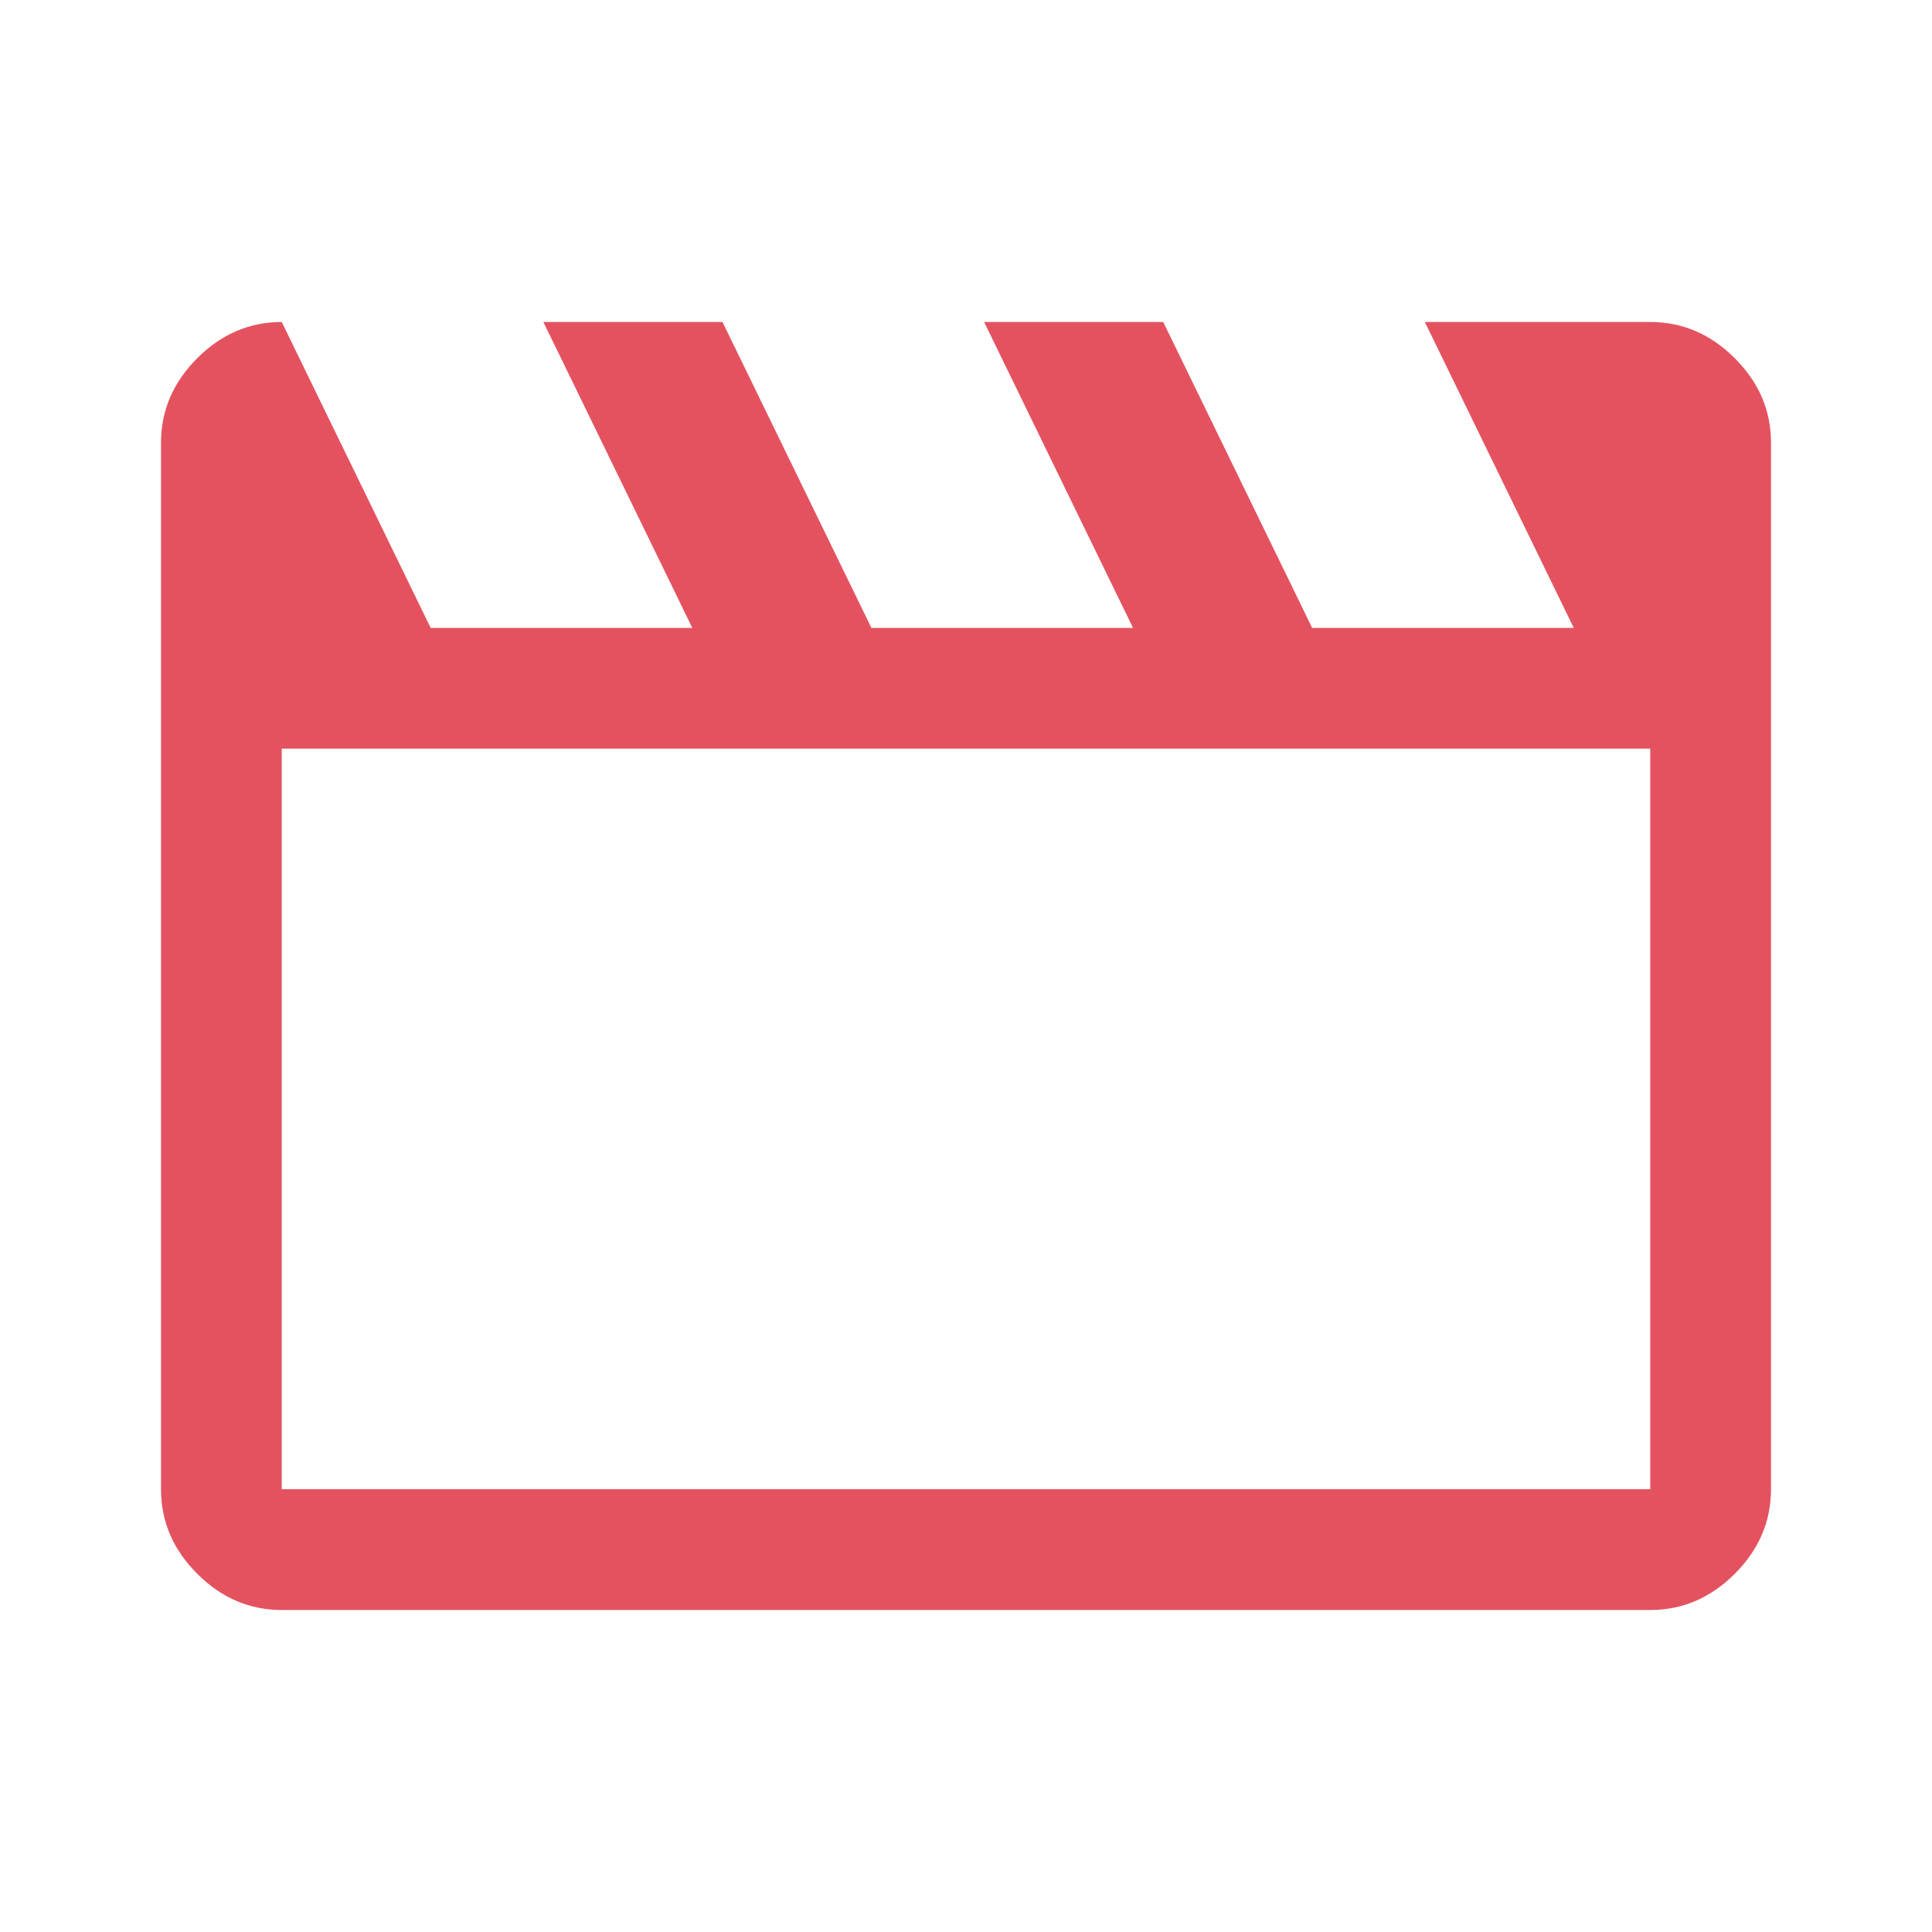 <svg xmlns="http://www.w3.org/2000/svg" height="48px" viewBox="0 -960 960 960" width="48px" fill="#e45260"><path d="m140-800 74 152h130l-74-152h89l74 152h130l-74-152h89l74 152h130l-74-152h112q24 0 42 18t18 42v520q0 24-18 42t-42 18H140q-24 0-42-18t-18-42v-520q0-24 18-42t42-18Zm0 212v368h680v-368H140Zm0 0v368-368Z"/></svg>